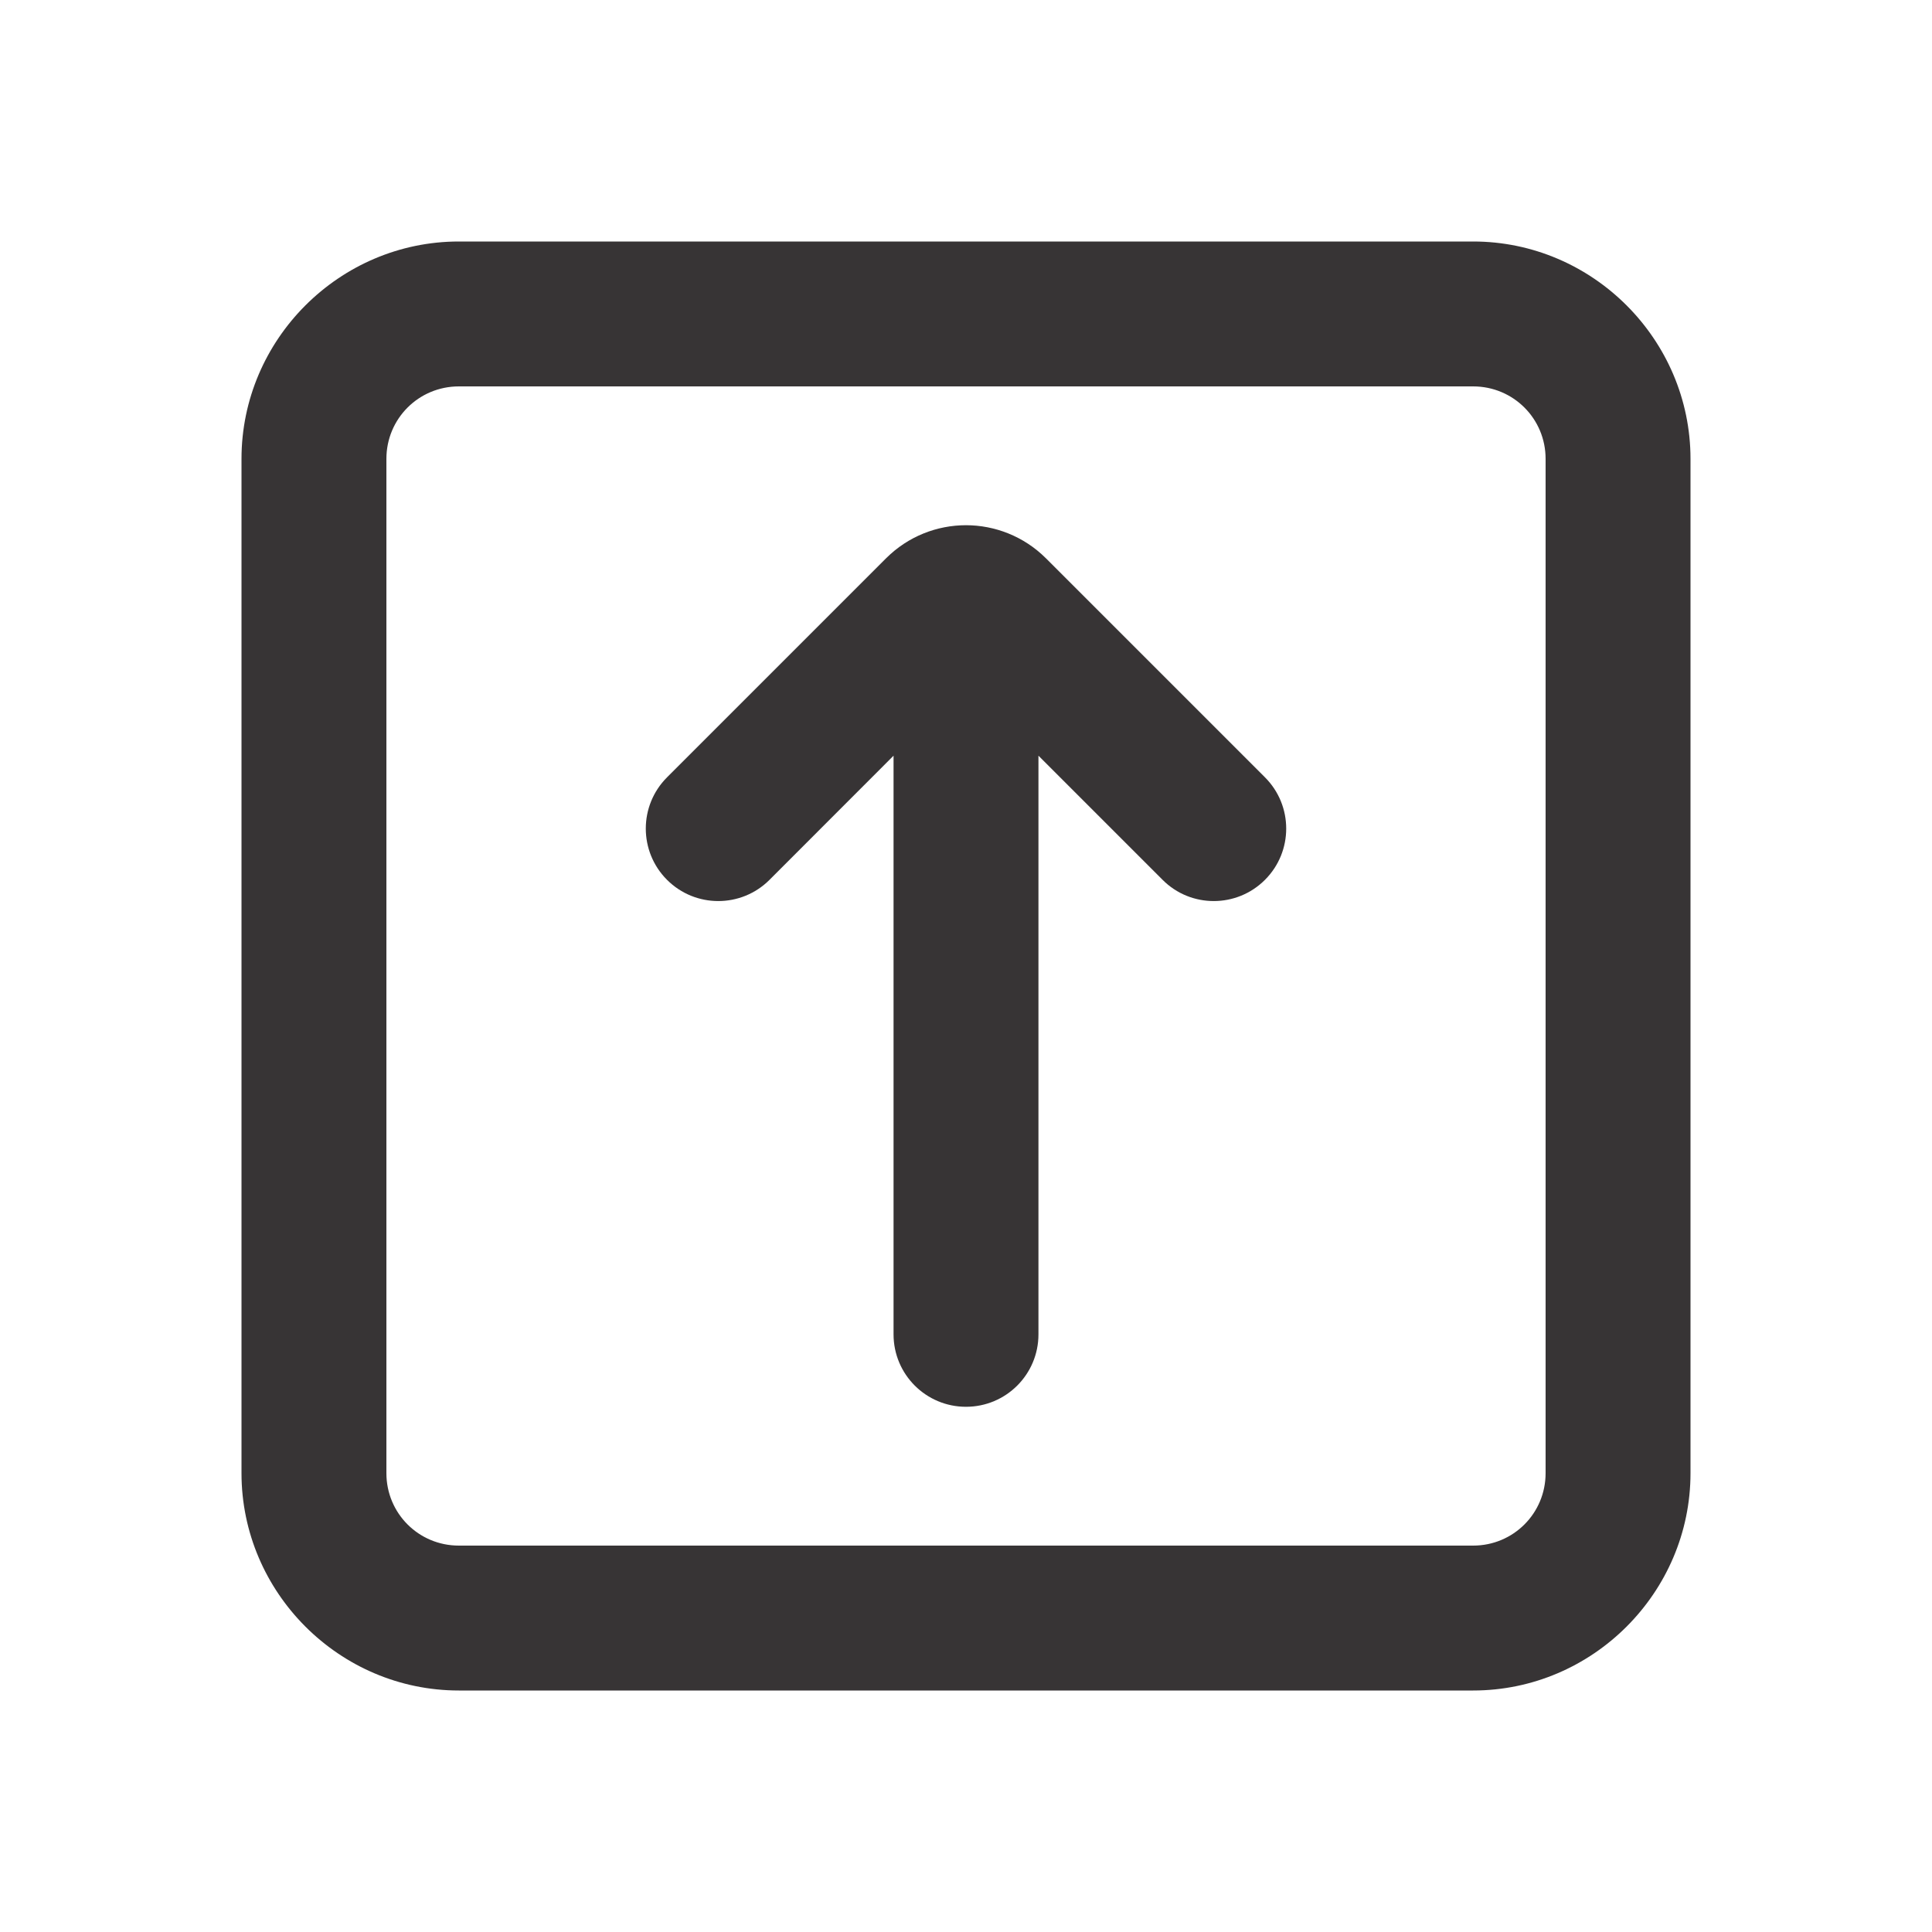 <?xml version="1.0" encoding="UTF-8"?>
<!DOCTYPE svg PUBLIC "-//W3C//DTD SVG 1.1//EN" "http://www.w3.org/Graphics/SVG/1.1/DTD/svg11.dtd">
<!-- Creator: CorelDRAW -->
<svg xmlns="http://www.w3.org/2000/svg" xml:space="preserve" width="200px" height="200px" version="1.1" style="shape-rendering:geometricPrecision; text-rendering:geometricPrecision; image-rendering:optimizeQuality; fill-rule:evenodd; clip-rule:evenodd"
viewBox="0 0 200 200"
 xmlns:xlink="http://www.w3.org/1999/xlink"
 xmlns:xodm="http://www.corel.com/coreldraw/odm/2003">
 <defs>
  <style type="text/css">
   <![CDATA[
    .fil0 {fill:#373435;fill-rule:nonzero}
   ]]>
  </style>
 </defs>
 <g id="Layer_x0020_1">
  <path class="fil0" d="M108.26 57.78l22.69 22.69c2.93,2.93 2.93,7.68 0,10.61 -2.93,2.93 -7.68,2.93 -10.6,0l-12.85 -12.85 0 59.9c0,4.15 -3.36,7.5 -7.5,7.5 -4.14,0 -7.5,-3.35 -7.5,-7.5l0 -59.9 -12.84 12.85c-2.93,2.93 -7.68,2.93 -10.61,0 -2.93,-2.93 -2.93,-7.68 0,-10.61l22.69 -22.69c2.28,-2.27 5.27,-3.41 8.26,-3.41 2.97,0 5.98,1.14 8.26,3.41zm-83.26 94.72l0 -105c0,-12.36 10.14,-22.5 22.5,-22.5l105 0c12.36,0 22.5,10.14 22.5,22.5l0 105c0,12.36 -10.14,22.5 -22.5,22.5l-105 0c-12.36,0 -22.5,-10.14 -22.5,-22.5zm15 -105l0 105c0,4.16 3.34,7.5 7.5,7.5l105 0c4.16,0 7.5,-3.34 7.5,-7.5l0 -105c0,-4.16 -3.34,-7.5 -7.5,-7.5l-105 0c-4.16,0 -7.5,3.34 -7.5,7.5z"/>
 </g>
</svg>
